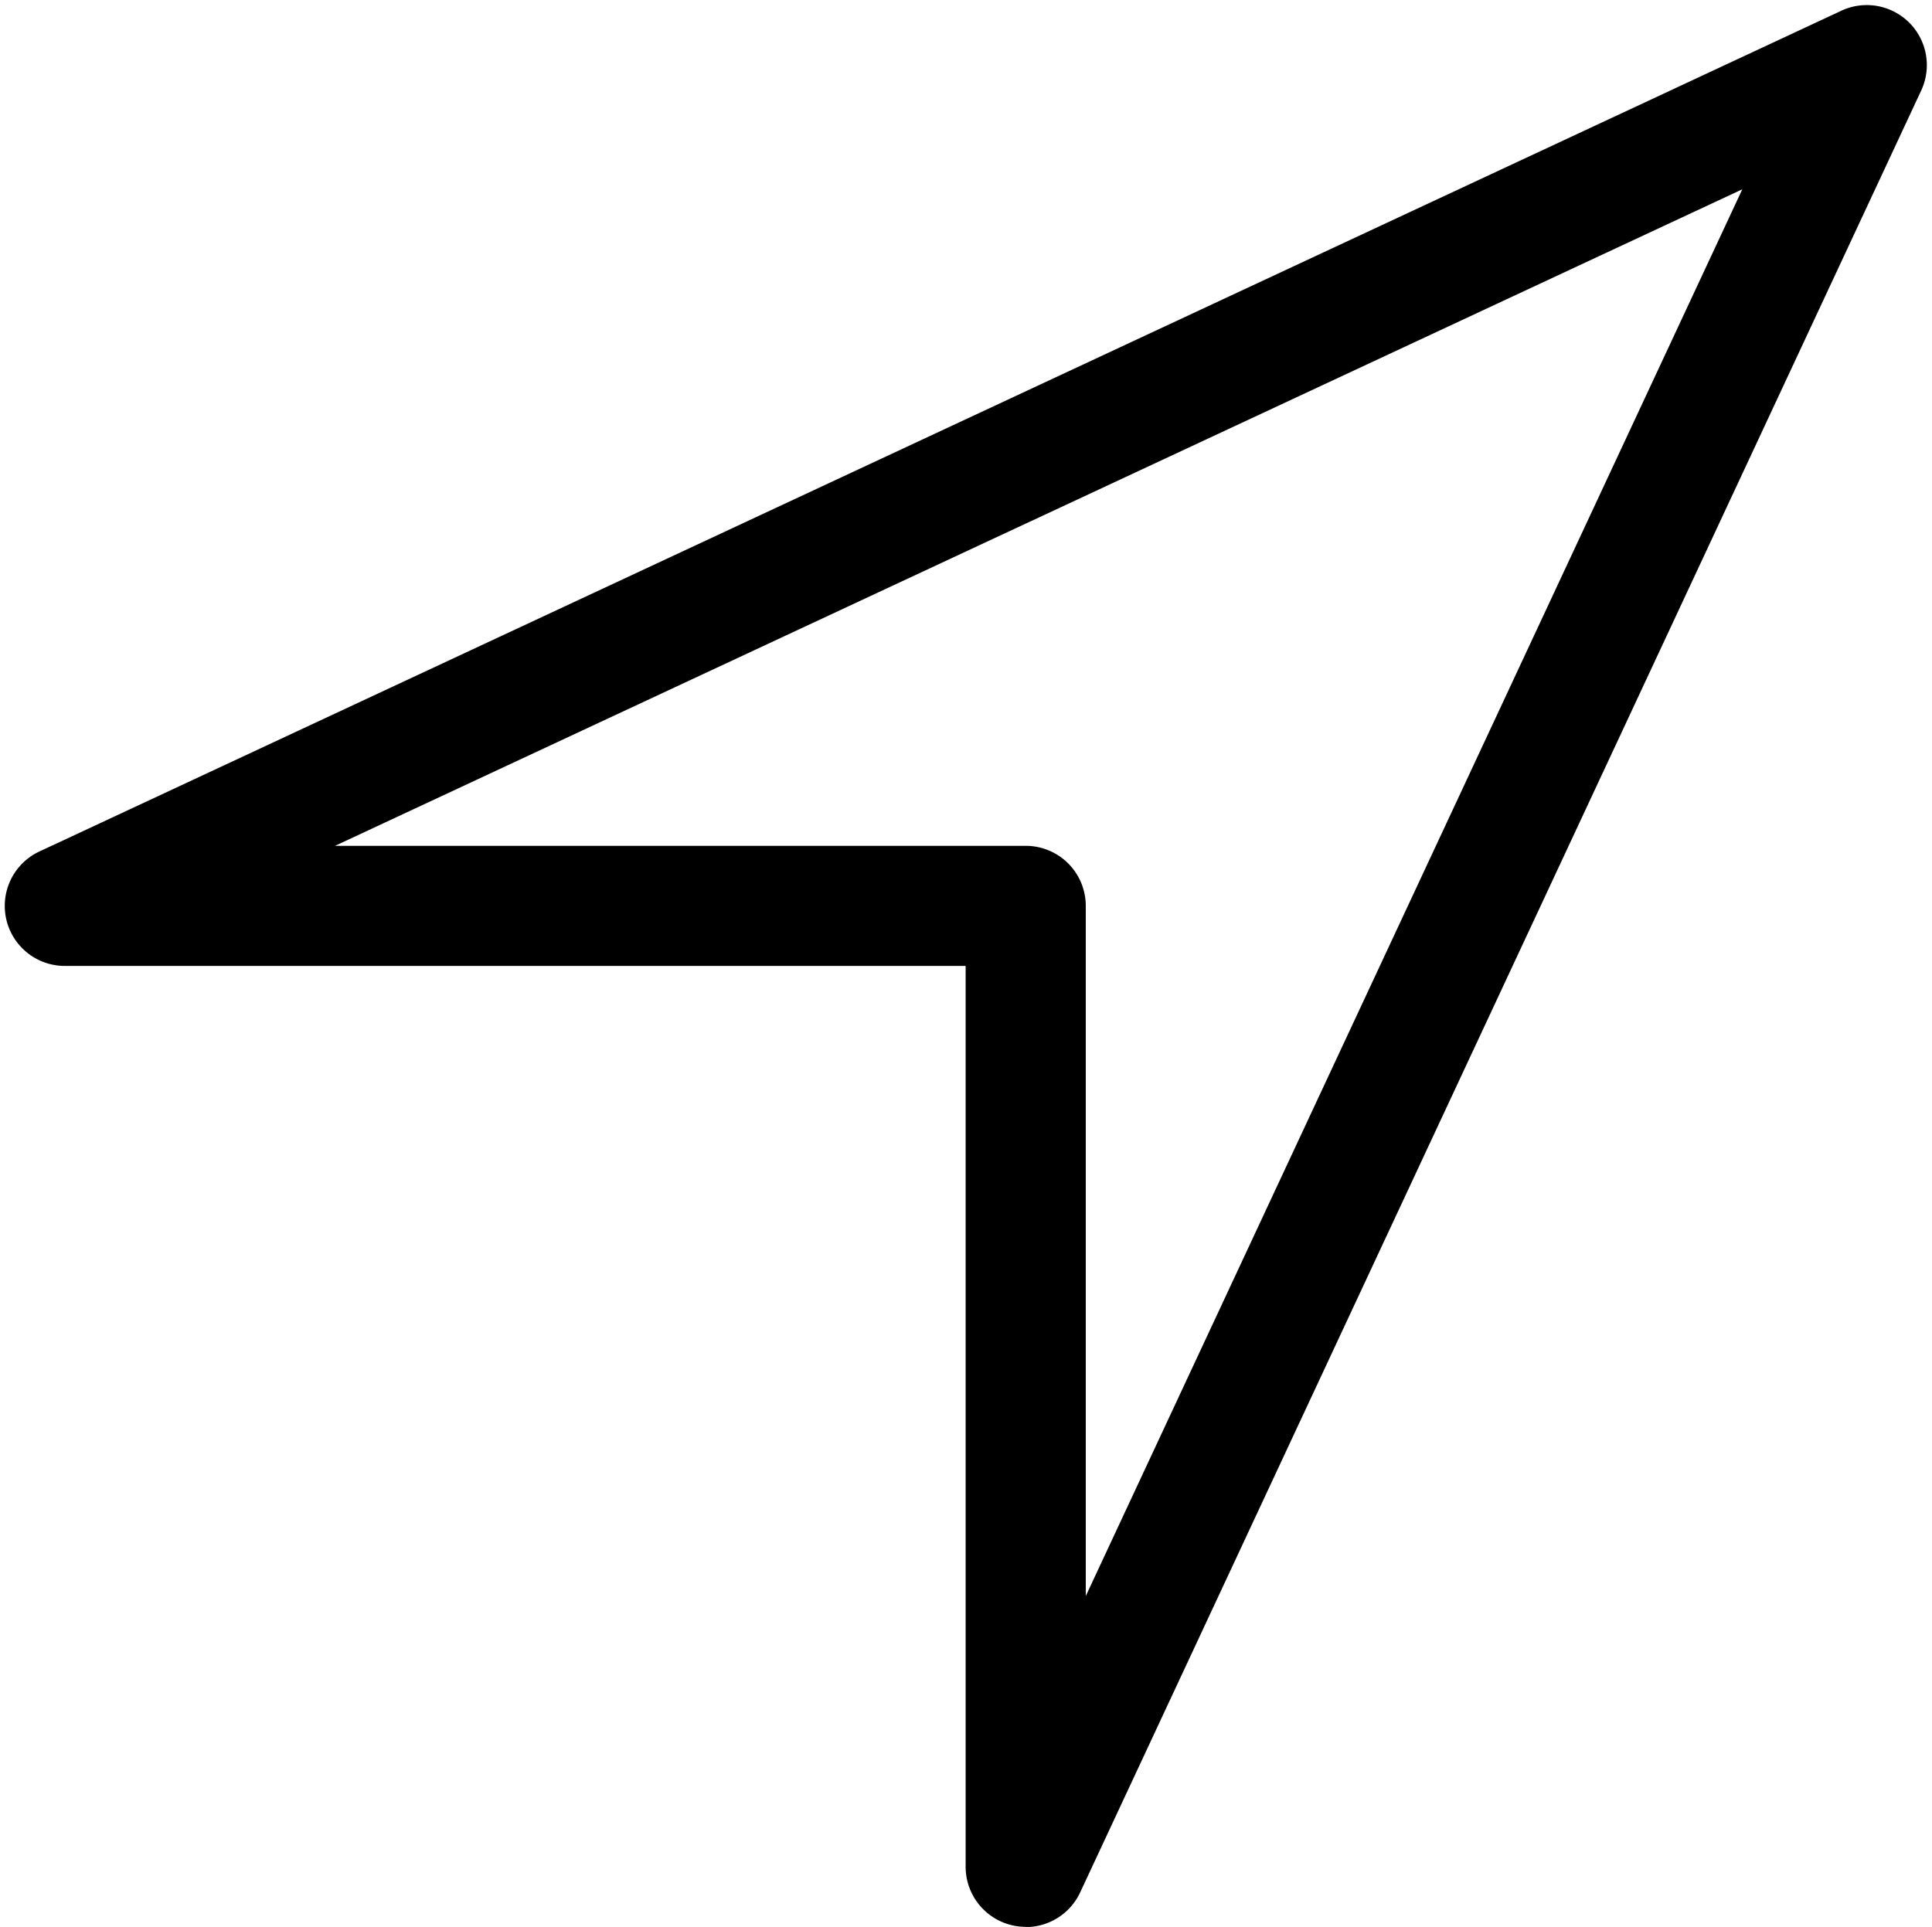 <svg xmlns="http://www.w3.org/2000/svg" viewBox="0 0 16.082 16.043"><path d="M8.538 16.042a.5.5 0 0 1-.5-.5v-7.5h-7.5a.5.5 0 0 1-.21-.953l15-7a.5.5 0 0 1 .664.665l-7 15a.5.5 0 0 1-.453.29zm-5.746-9h5.746a.5.5 0 0 1 .5.5v5.746l5.465-11.712L2.791 7.041z"/></svg>